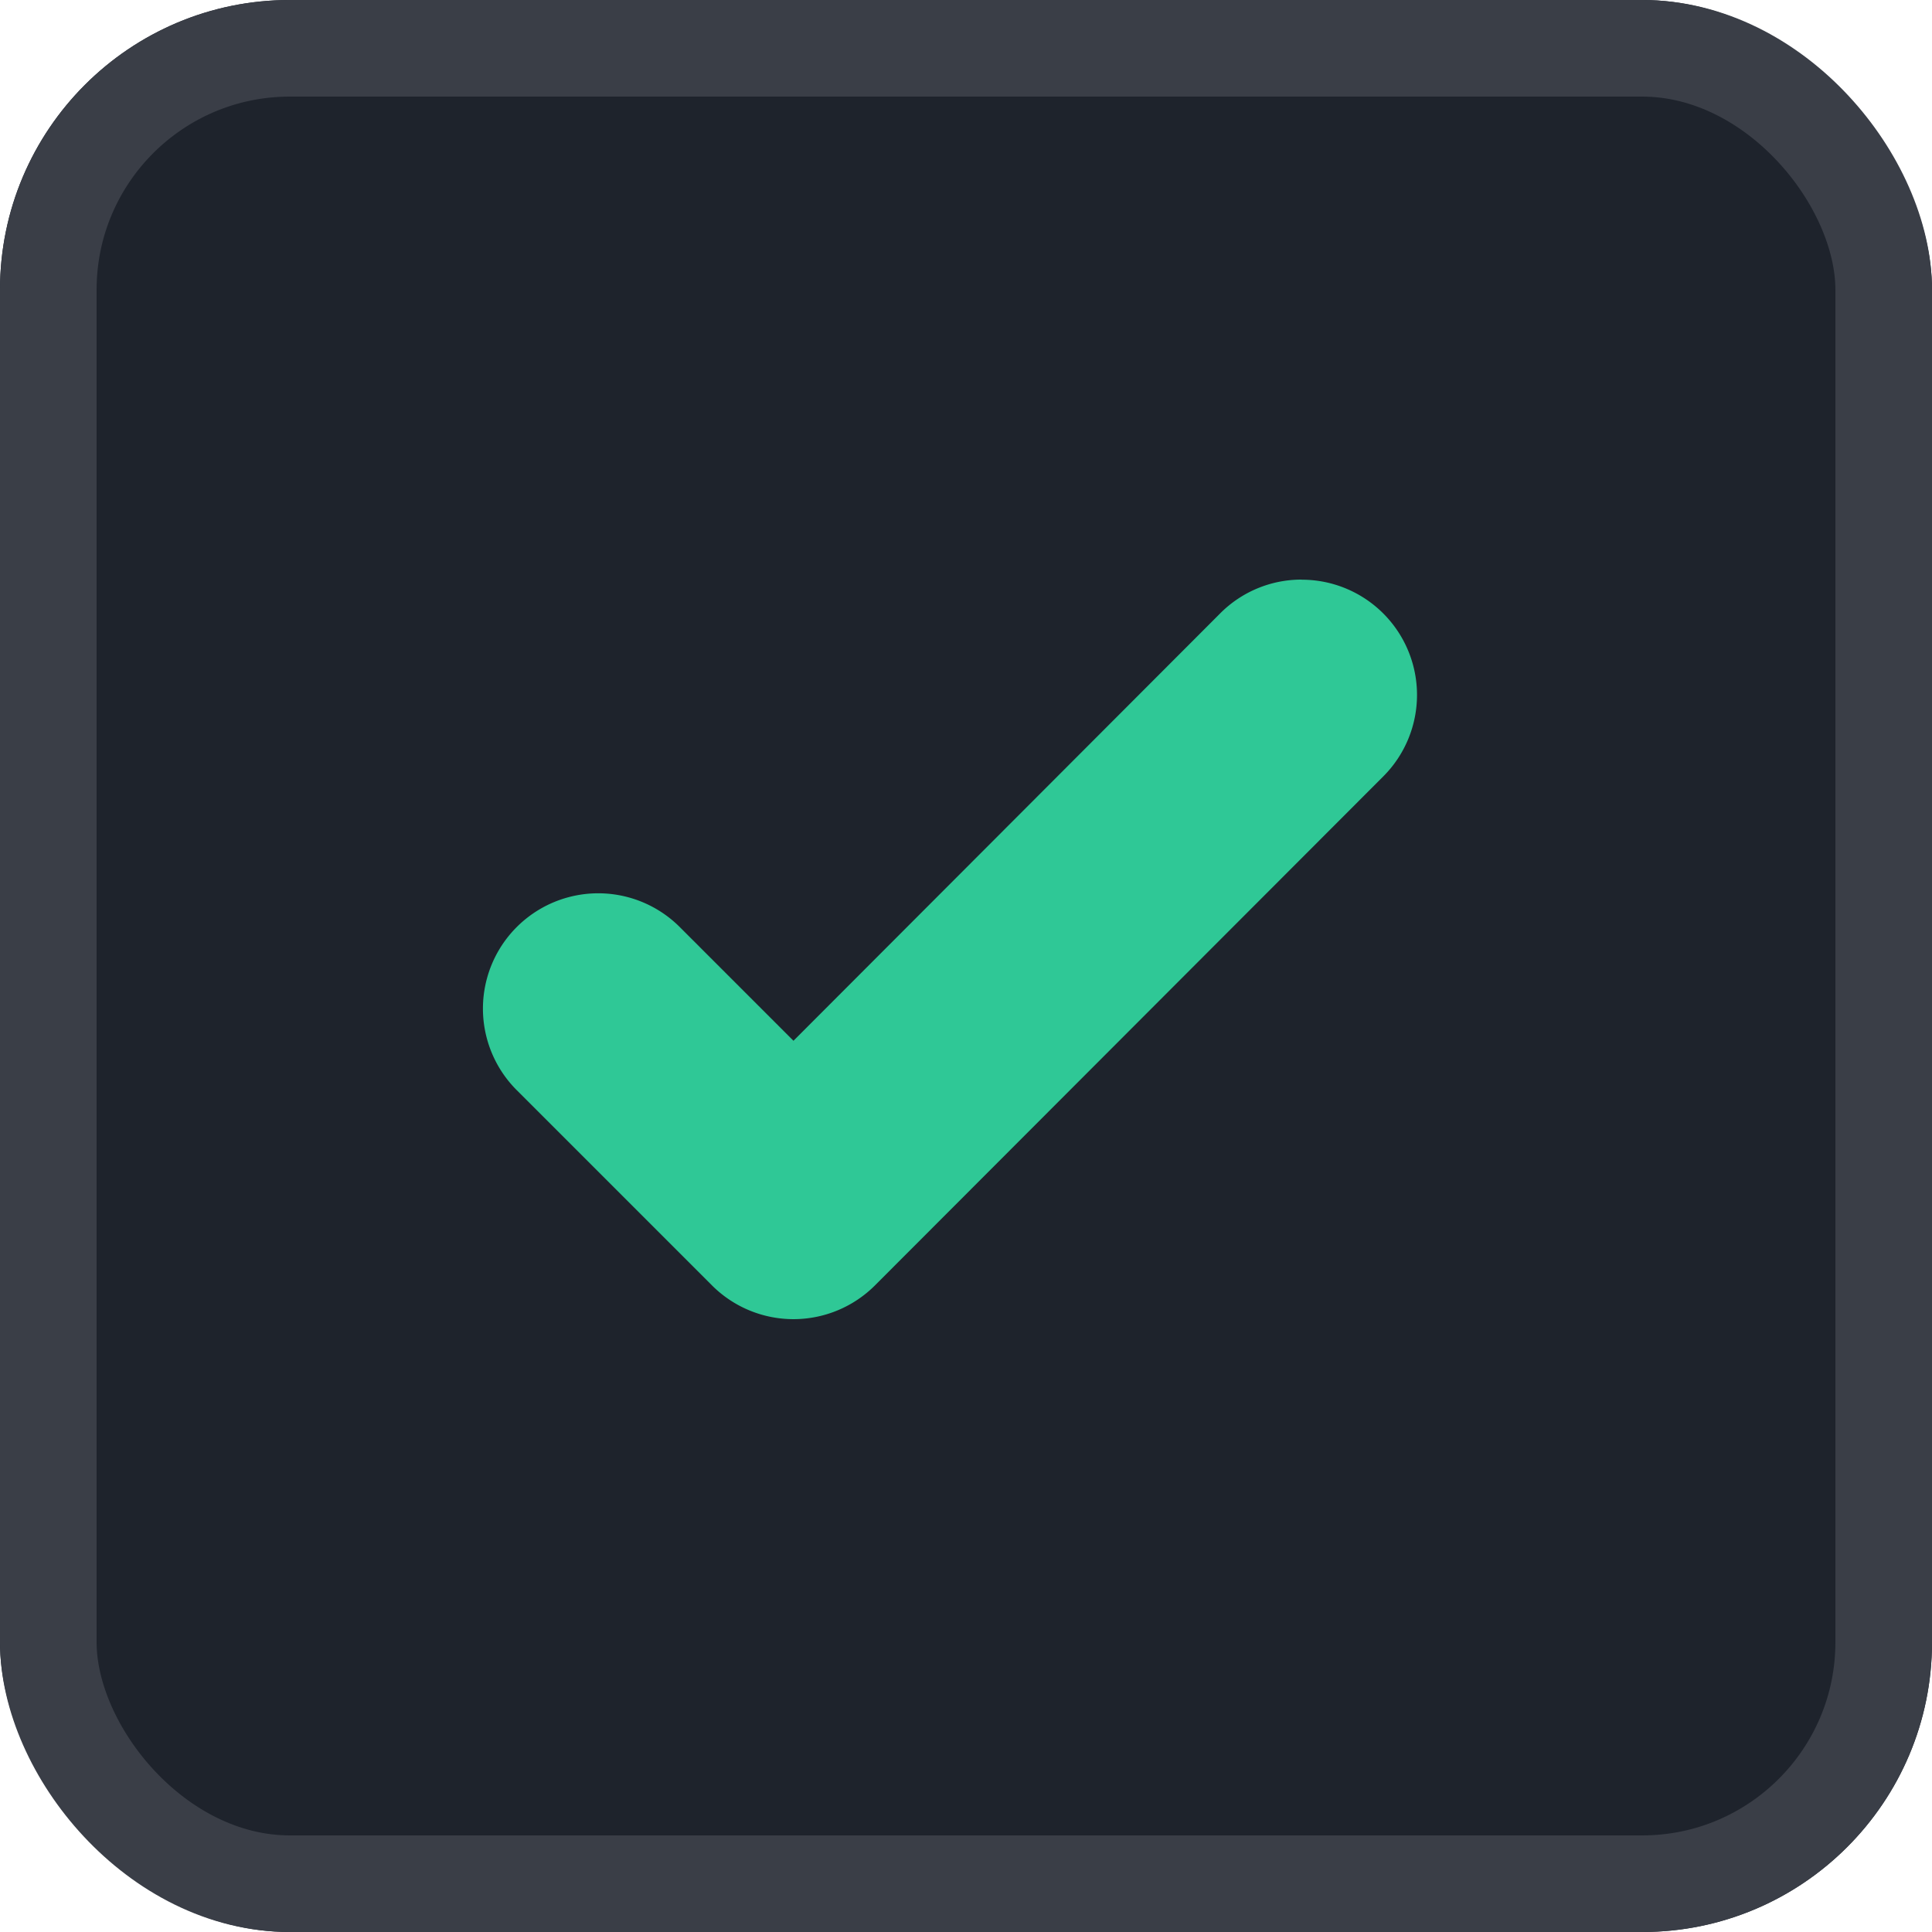 <svg xmlns="http://www.w3.org/2000/svg" width="20" height="20" viewBox="0 0 20 20">
  <g id="password_policy" transform="translate(-1138 -3310)">
    <g id="Group_19343" data-name="Group 19343" transform="translate(111 -22)">
      <g id="Group_19348" data-name="Group 19348">
        <g id="Group_19343-2" data-name="Group 19343" transform="translate(1027 3332)">
          <g id="Rectangle_3454" data-name="Rectangle 3454" fill="#1e232c" stroke="#3a3e47" stroke-width="1">
            <rect width="20" height="20" rx="3" stroke="none"/>
            <rect x="0.5" y="0.5" width="19" height="19" rx="2.5" fill="none"/>
          </g>
        </g>
        <path id="Path_34508" data-name="Path 34508" d="M95.755,106.585a1.186,1.186,0,0,0-.844.35l-4.417,4.424-1.177-1.177a1.193,1.193,0,0,0-1.688,1.688l2.021,2.021a1.193,1.193,0,0,0,1.688,0l5.261-5.268a1.193,1.193,0,0,0-.844-2.037Z" transform="translate(944.72 3231.415)" fill="#2fc896"/>
      </g>
    </g>
  </g>
</svg>
